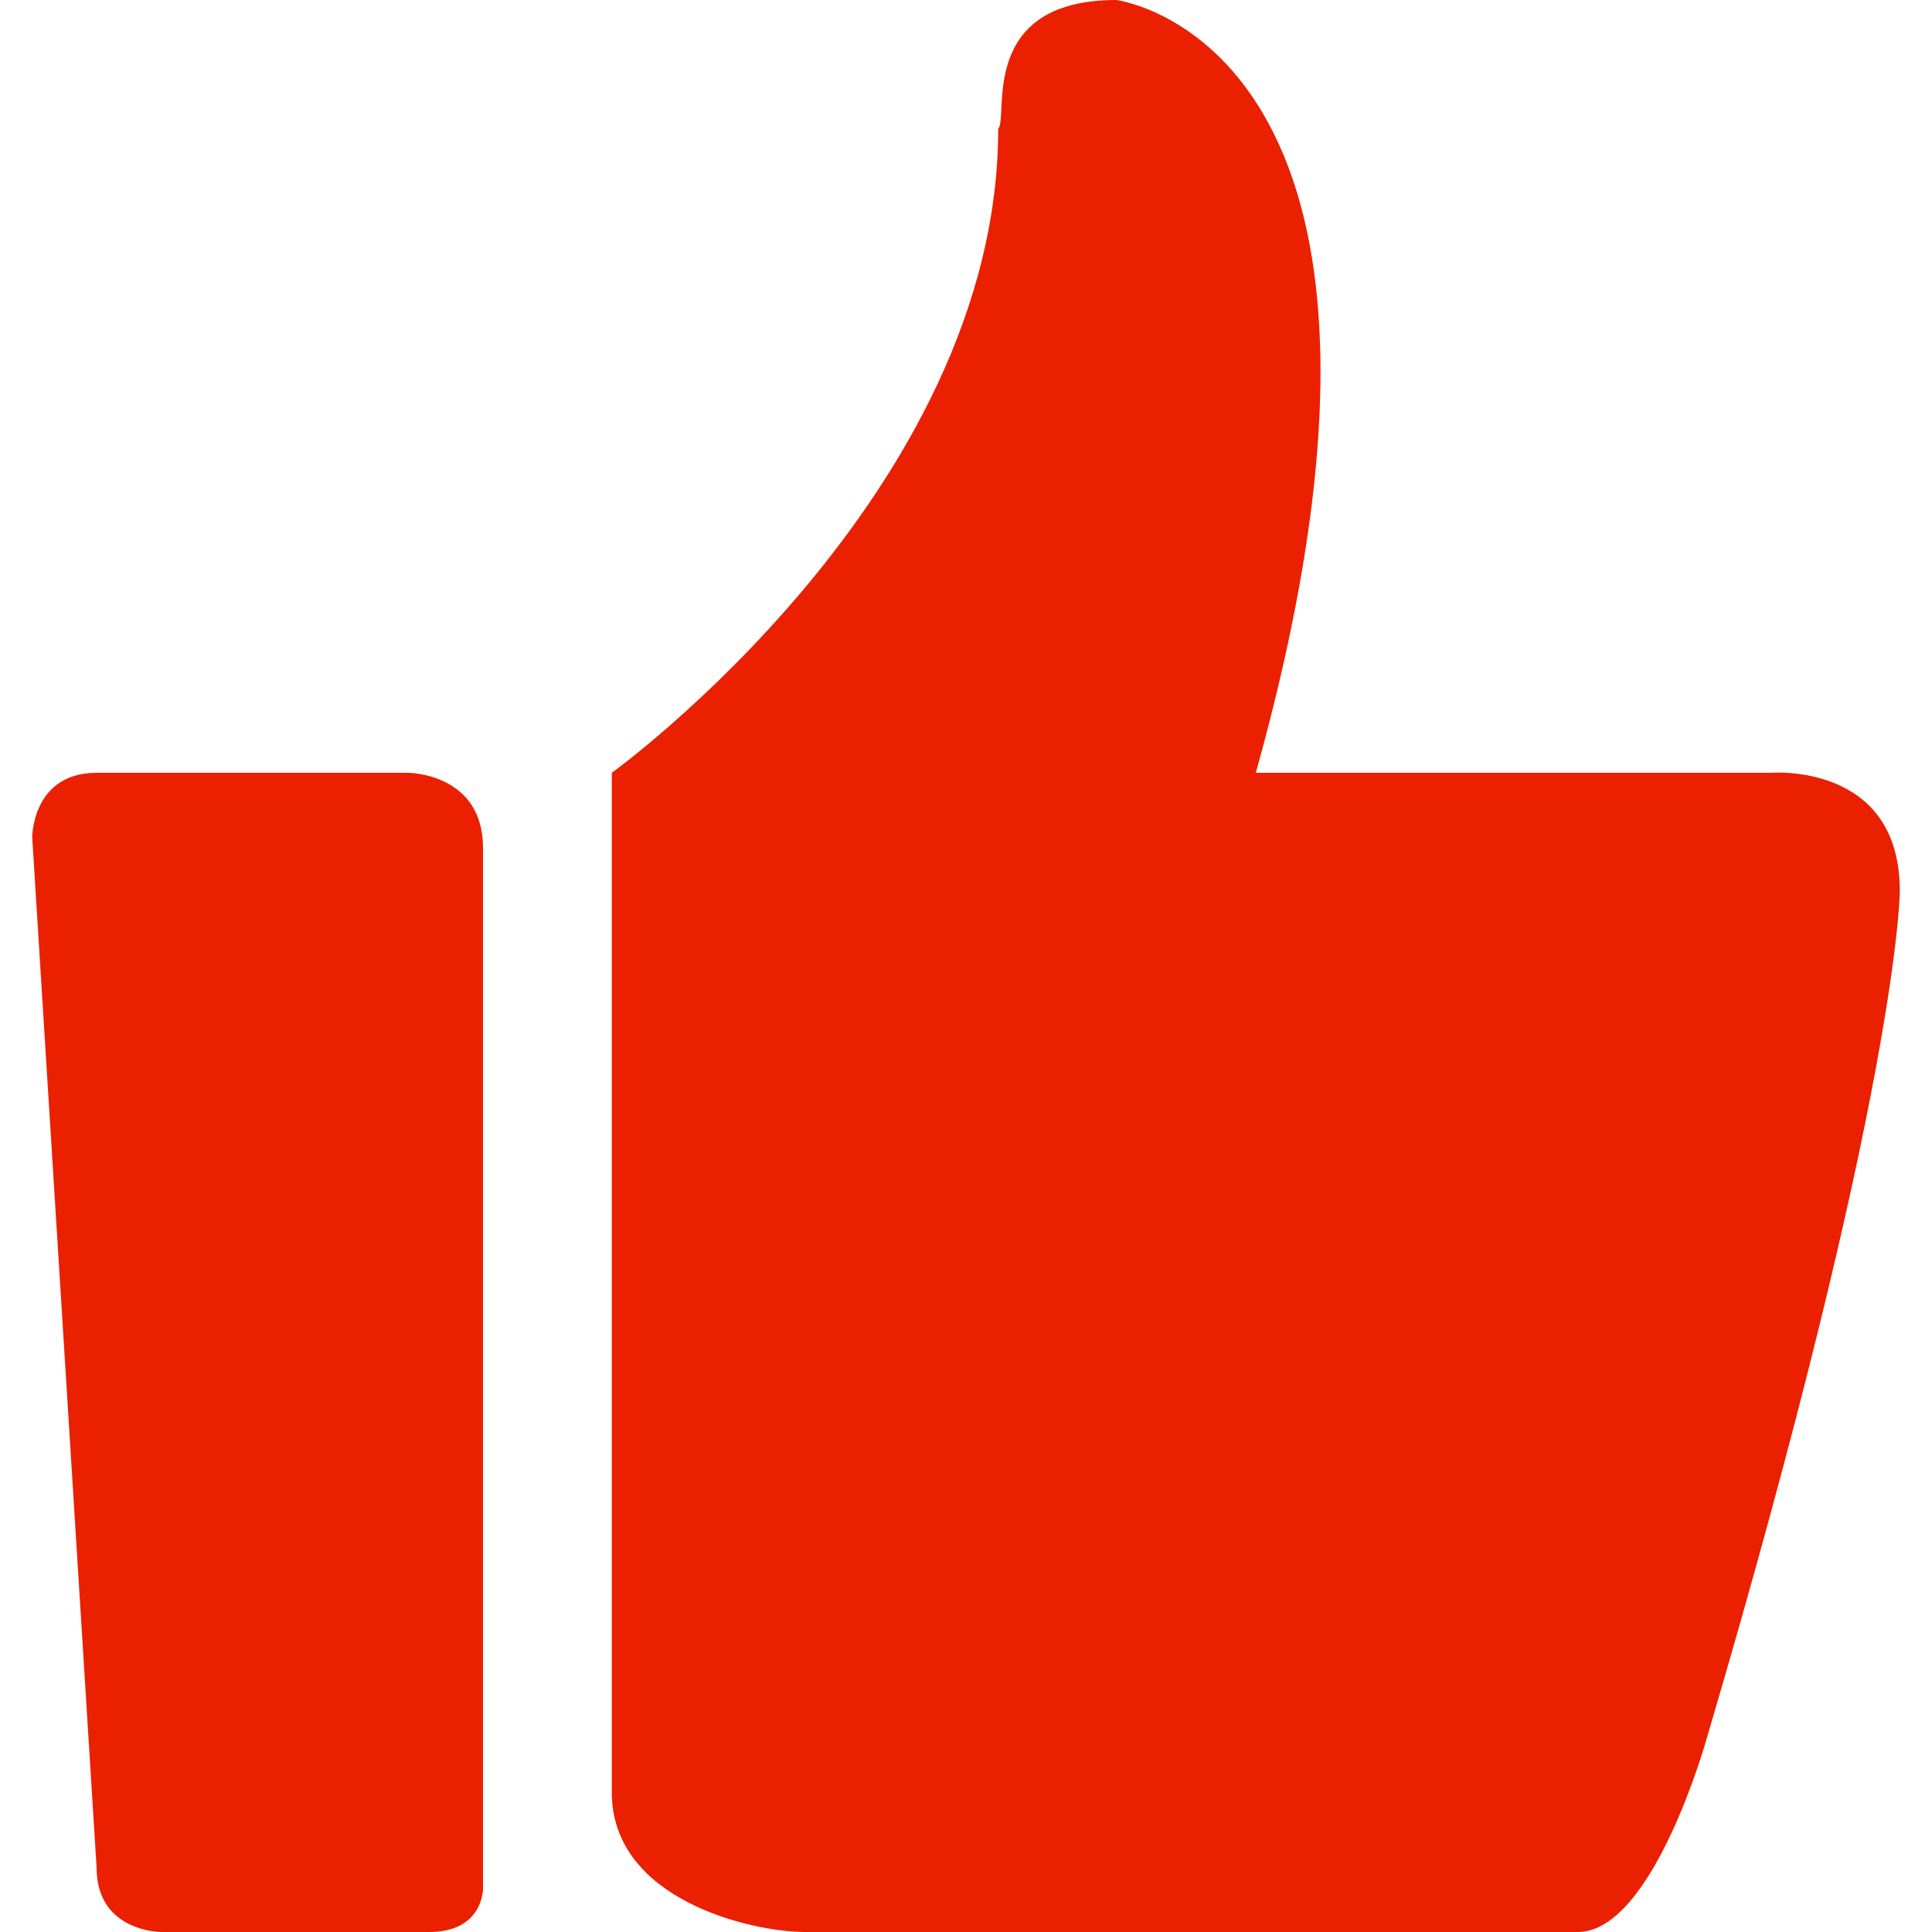 <?xml version="1.0" encoding="utf-8"?>
<!-- Generator: Adobe Illustrator 19.1.1, SVG Export Plug-In . SVG Version: 6.00 Build 0)  -->
<svg version="1.1" id="图层_1" xmlns="http://www.w3.org/2000/svg" xmlns:xlink="http://www.w3.org/1999/xlink" x="0px" y="0px"
	 viewBox="0 0 18 18" style="enable-background:new 0 0 18 18;" xml:space="preserve">
<style type="text/css">
	.st0{fill:#EB2000;}
</style>
<g>
	<path class="st0" d="M16.5,7.2h-4.8C13.6,0.4,10.4,0,10.4,0C9.1,0,9.4,1.1,9.3,1.2c0,3.4-3.6,6-3.6,6v9.5C5.7,17.7,7,18,7.5,18h7.2
		c0.7,0,1.2-1.8,1.2-1.8c1.8-6.1,1.8-7.9,1.8-7.9C17.7,7.1,16.5,7.2,16.5,7.2L16.5,7.2L16.5,7.2z M16.5,7.2"/>
	<path class="st0" d="M3.8,7.2H0.9c-0.6,0-0.6,0.6-0.6,0.6l0.6,9.6C0.9,18,1.5,18,1.5,18H4c0.5,0,0.5-0.4,0.5-0.4V7.9
		C4.5,7.2,3.8,7.2,3.8,7.2L3.8,7.2L3.8,7.2z M3.8,7.2"/>
</g>
</svg>
